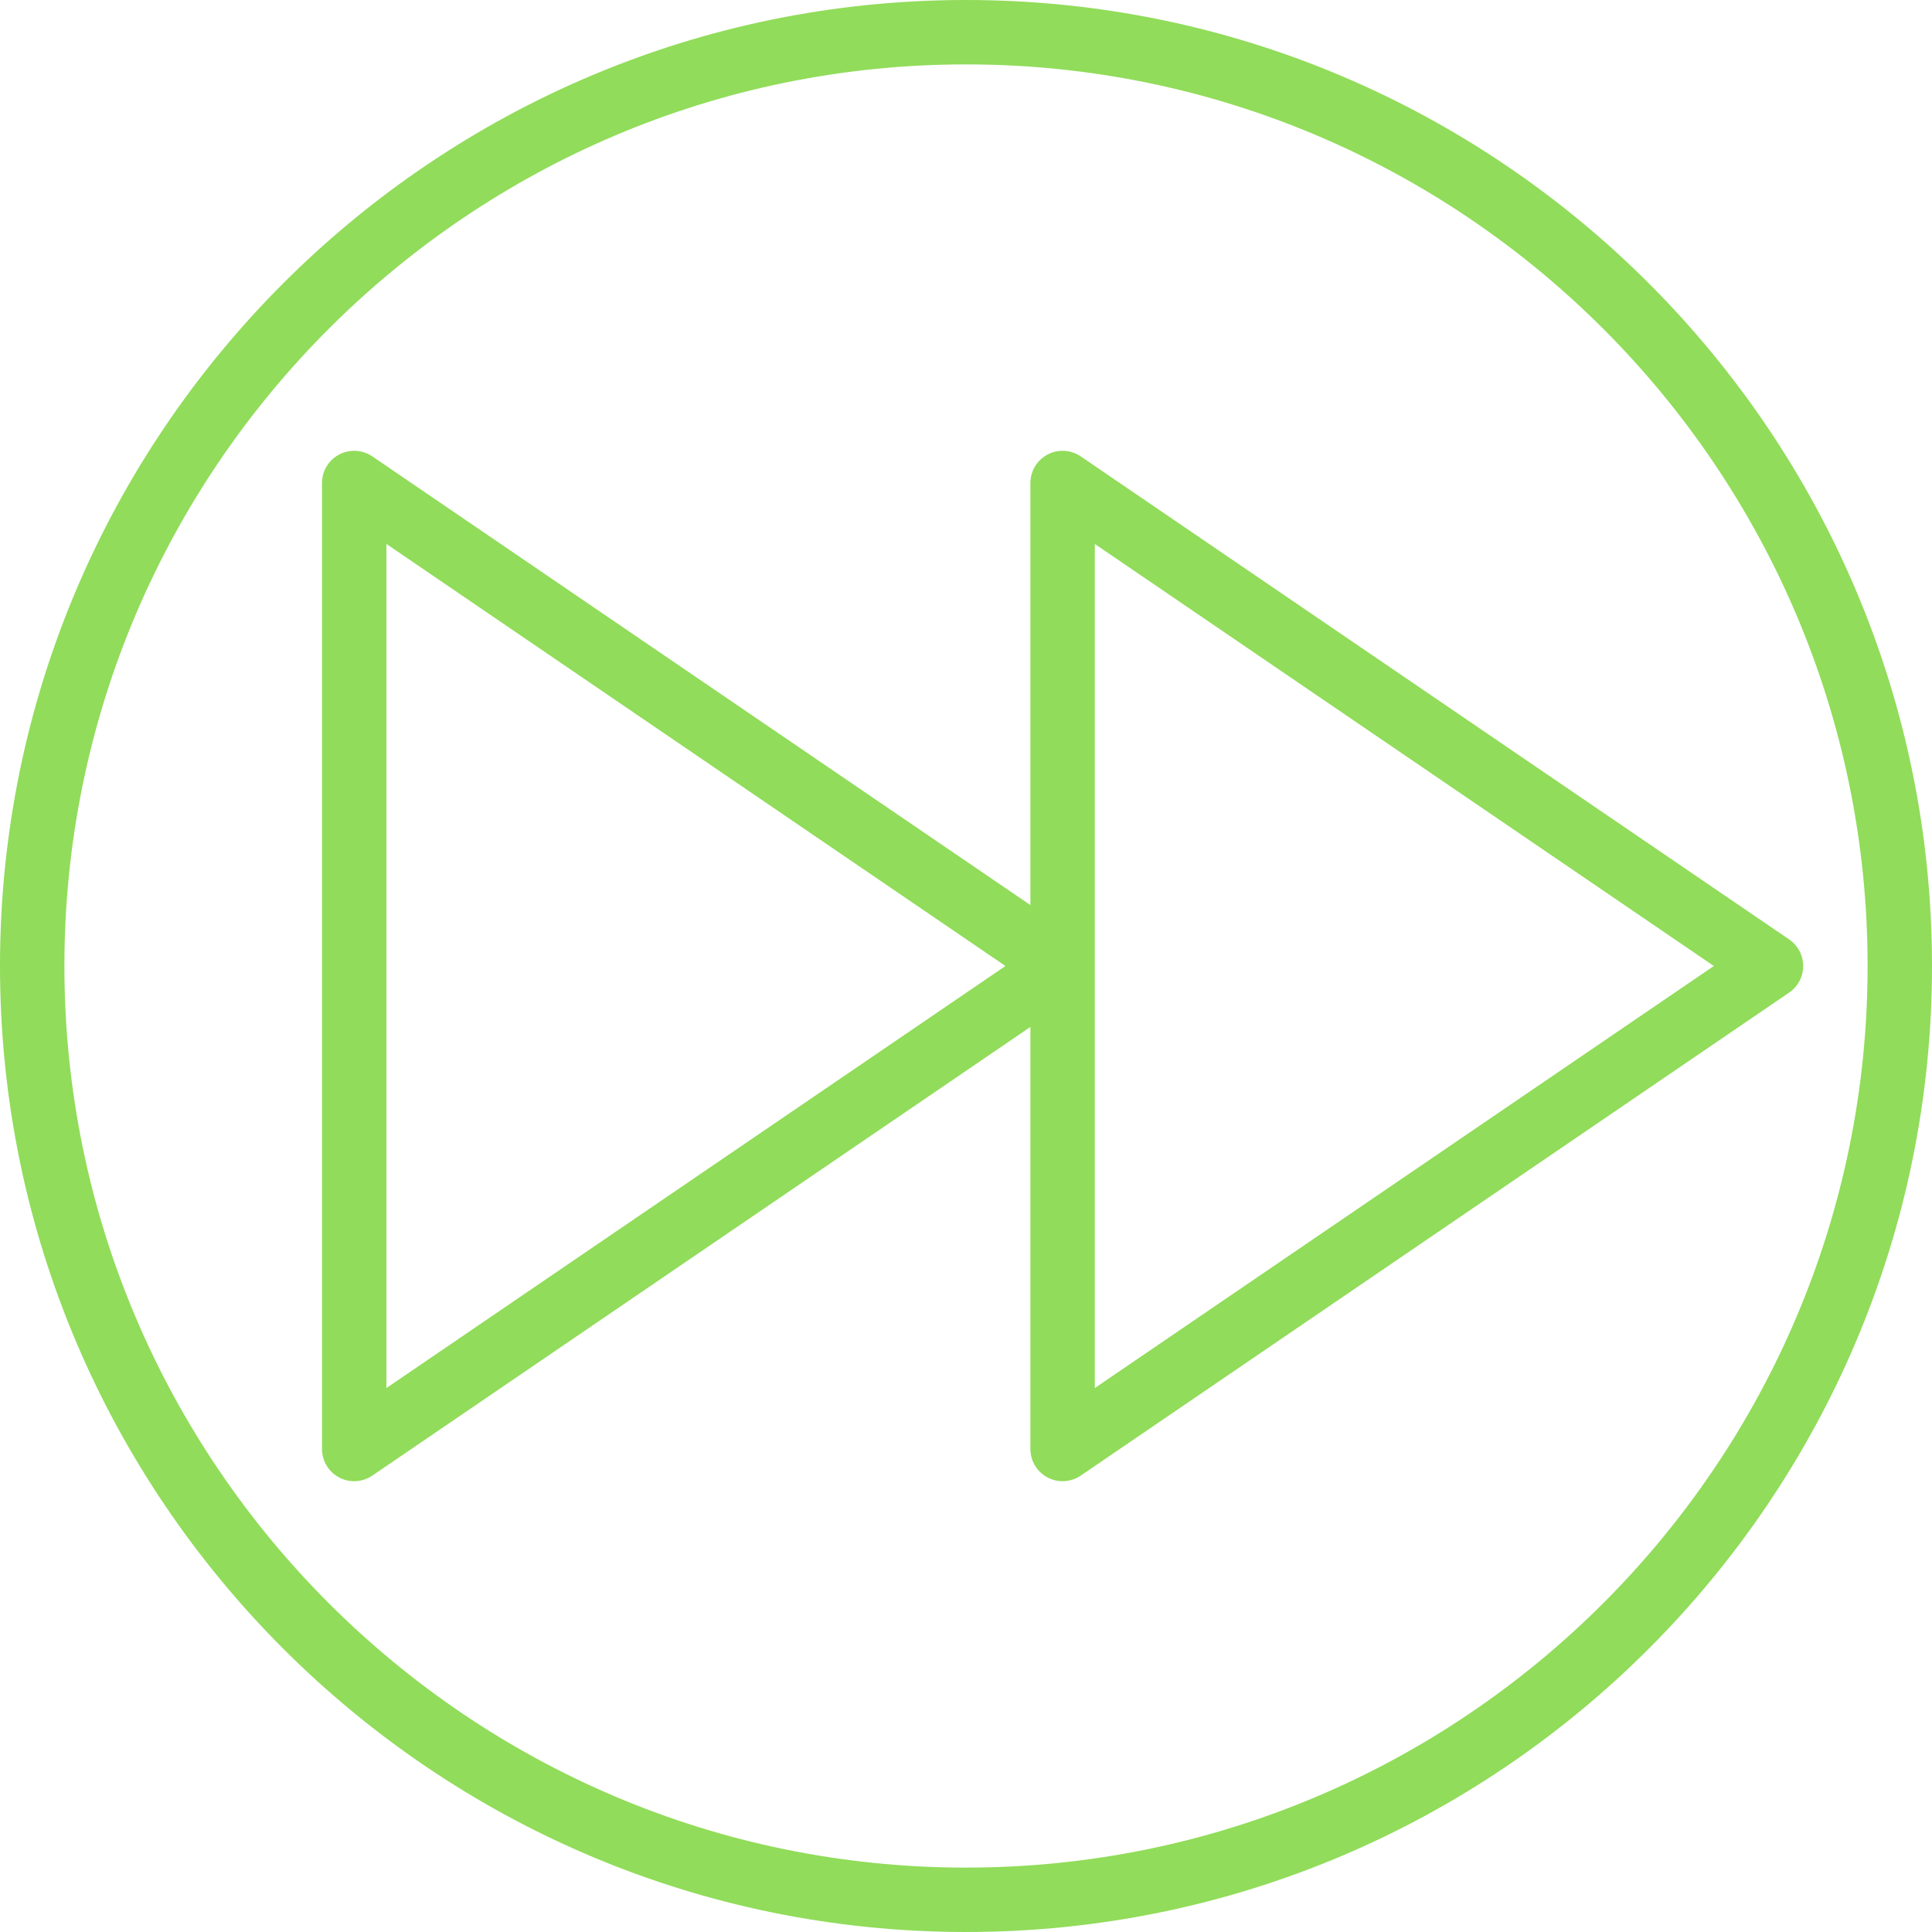 <?xml version="1.0" encoding="iso-8859-1"?>
<!-- Generator: Adobe Illustrator 19.0.0, SVG Export Plug-In . SVG Version: 6.00 Build 0)  -->
<svg xmlns="http://www.w3.org/2000/svg" xmlns:xlink="http://www.w3.org/1999/xlink" version="1.1" id="Capa_1" x="0px" y="0px" viewBox="0 0 60 60" style="enable-background:new 0 0 60 60;" xml:space="preserve" width="512px" height="512px">
<g>
	<path d="M55.563,29.174l-22-15c-0.306-0.208-0.703-0.231-1.03-0.058C32.205,14.289,32,14.629,32,15v13.108L11.563,14.174   c-0.306-0.208-0.703-0.231-1.03-0.058C10.205,14.289,10,14.629,10,15v30c0,0.371,0.205,0.711,0.533,0.884   C10.68,45.962,10.84,46,11,46c0.197,0,0.395-0.059,0.563-0.174L32,31.892V45c0,0.371,0.205,0.711,0.533,0.884   C32.68,45.962,32.84,46,33,46c0.197,0,0.395-0.059,0.563-0.174l22-15C55.837,30.64,56,30.331,56,30S55.837,29.36,55.563,29.174z    M12,43.107V16.893L31.225,30L12,43.107z M34,43.107V16.893L53.225,30L34,43.107z" fill="#91DC5A"/>
	<path d="M30,0C13.458,0,0,13.458,0,30s13.458,30,30,30s30-13.458,30-30S46.542,0,30,0z M30,58C14.561,58,2,45.439,2,30   S14.561,2,30,2s28,12.561,28,28S45.439,58,30,58z" fill="#91DC5A"/>
</g>
<g>
</g>
<g>
</g>
<g>
</g>
<g>
</g>
<g>
</g>
<g>
</g>
<g>
</g>
<g>
</g>
<g>
</g>
<g>
</g>
<g>
</g>
<g>
</g>
<g>
</g>
<g>
</g>
<g>
</g>
</svg>
